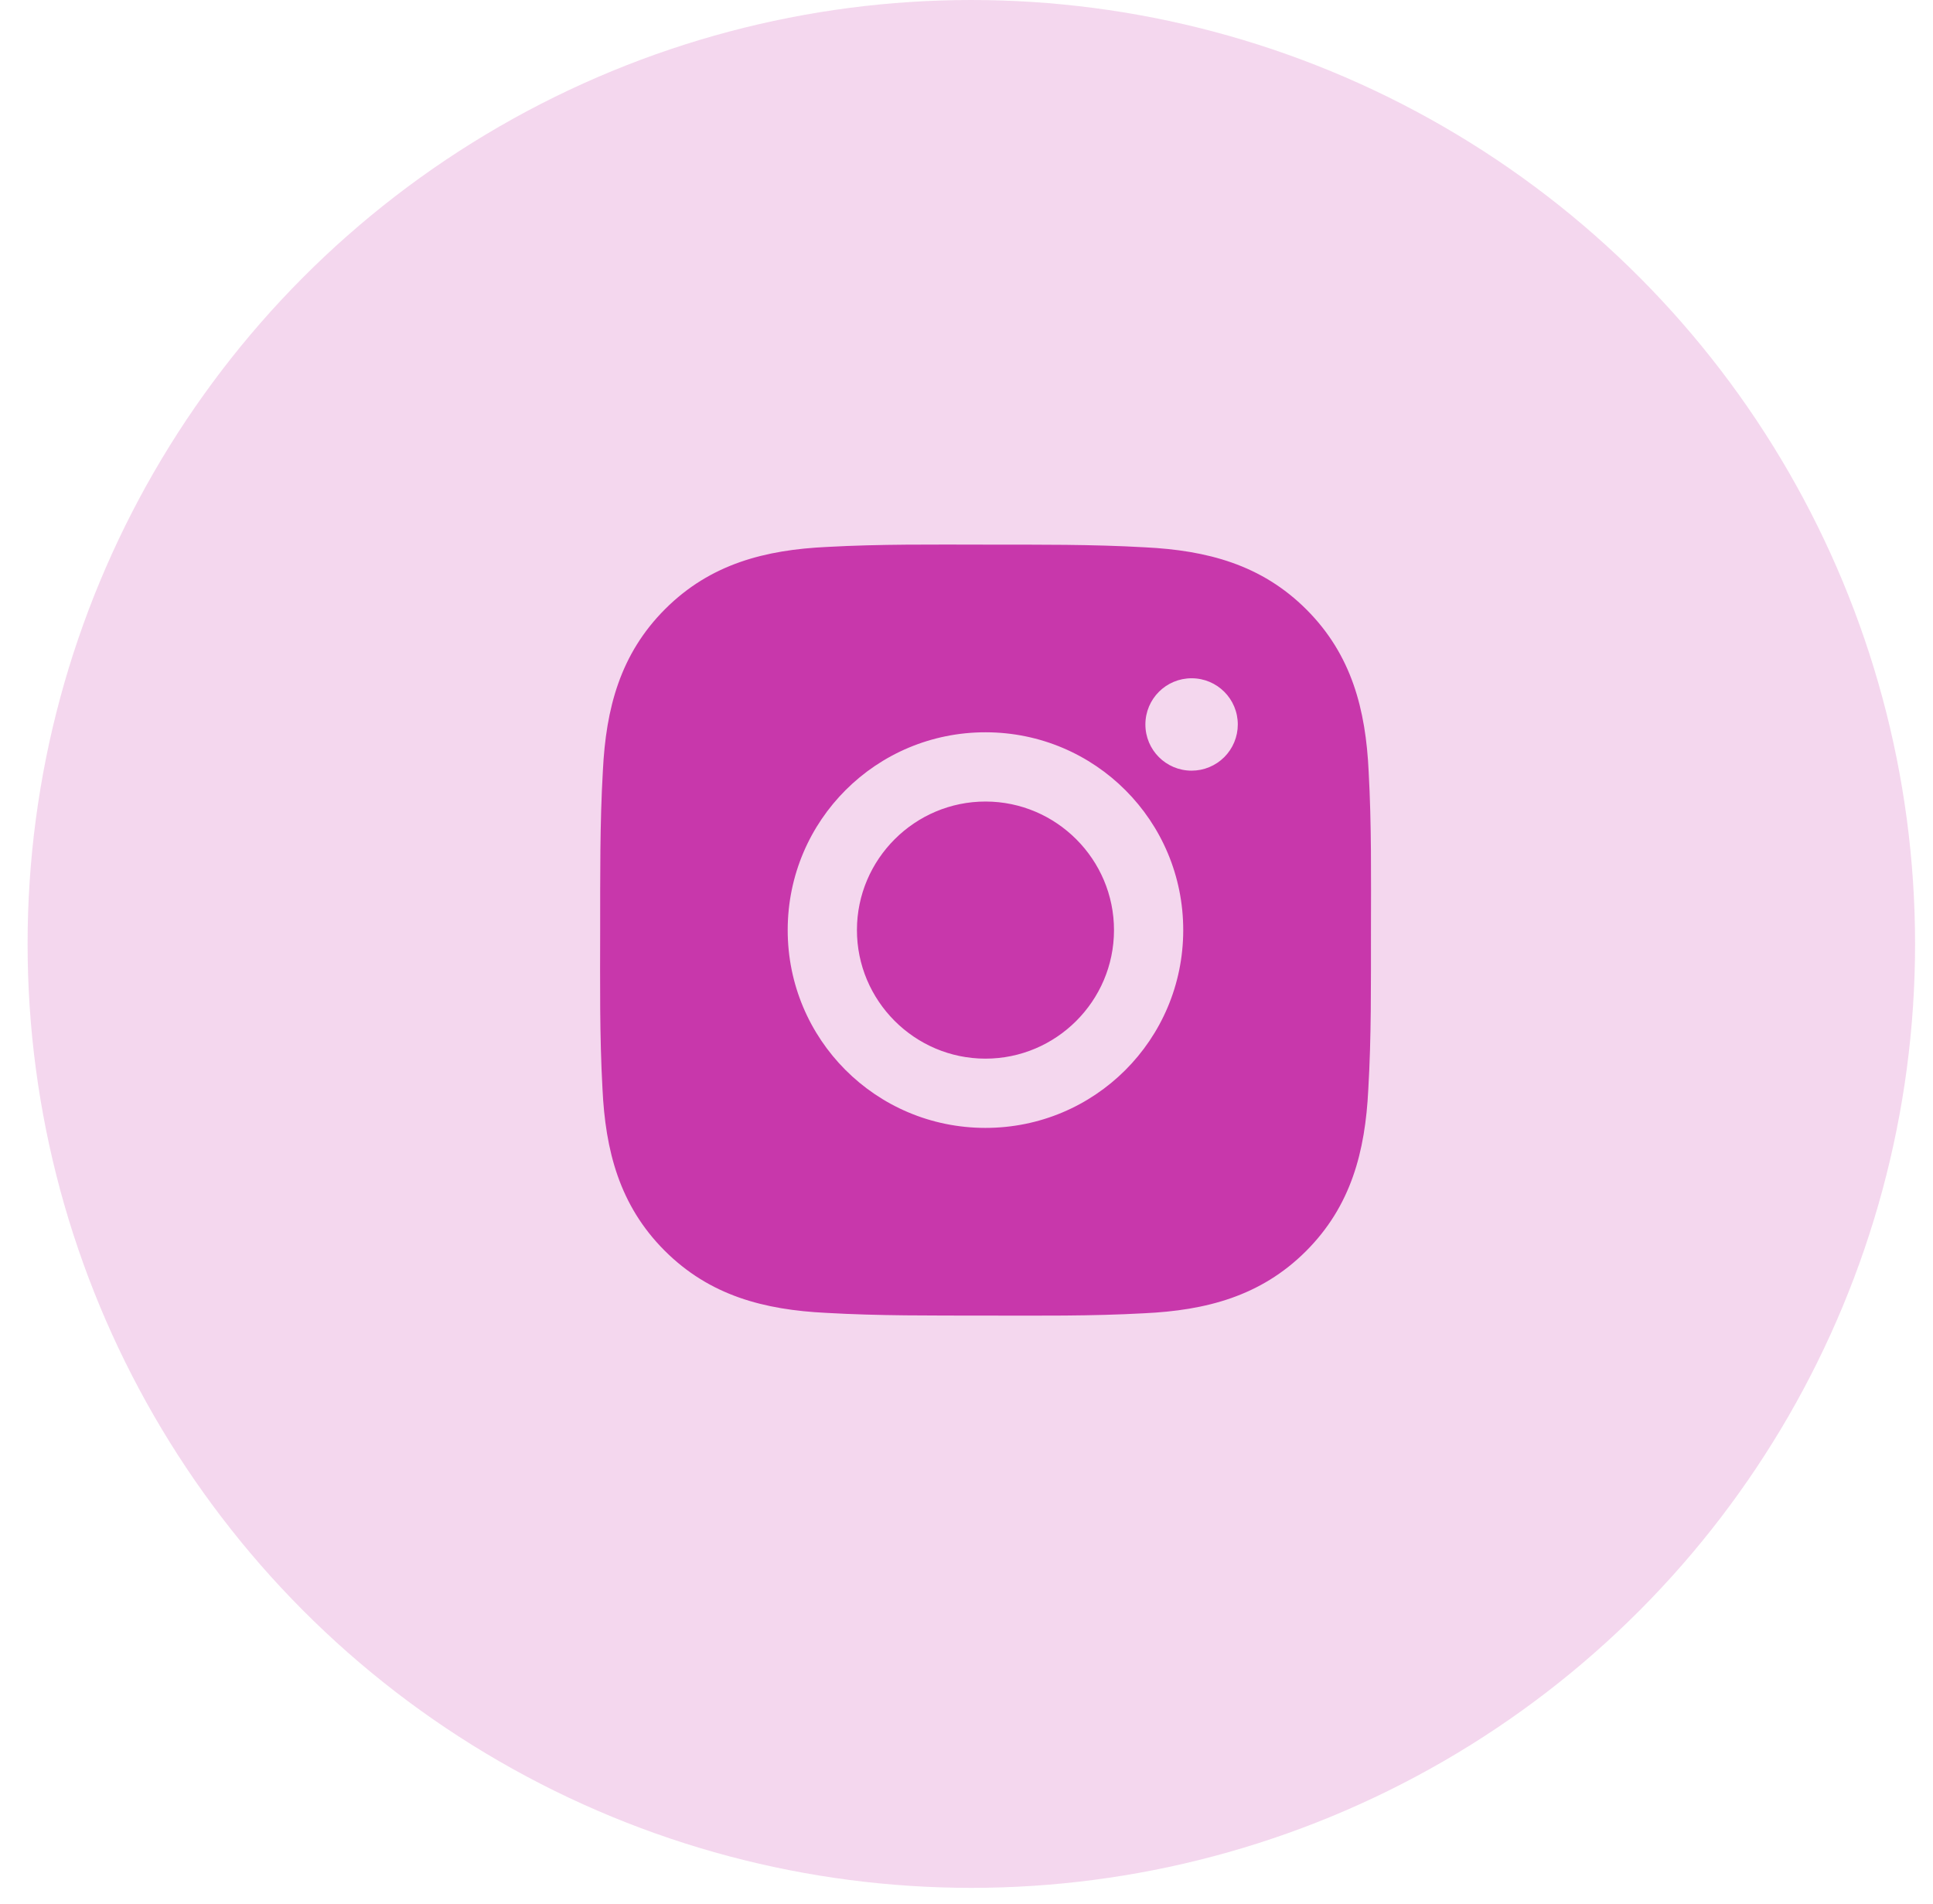<svg width="66" height="65" viewBox="0 0 66 65" fill="none" xmlns="http://www.w3.org/2000/svg">
<circle cx="33.165" cy="32.223" r="32.223" fill="#C837AB" fill-opacity="0.2"/>
<path d="M33.653 27.362C31.237 27.359 29.262 29.329 29.259 31.745C29.256 34.162 31.226 36.136 33.642 36.139C36.059 36.142 38.033 34.173 38.036 31.756C38.039 29.34 36.07 27.365 33.653 27.362ZM46.81 31.768C46.812 29.95 46.831 28.149 46.731 26.335C46.632 24.228 46.154 22.358 44.615 20.815C43.073 19.269 41.207 18.789 39.1 18.684C37.283 18.58 35.482 18.594 33.668 18.592C31.85 18.59 30.05 18.571 28.235 18.671C26.128 18.77 24.258 19.248 22.715 20.787C21.169 22.329 20.689 24.195 20.585 26.302C20.48 28.119 20.494 29.92 20.492 31.734C20.49 33.548 20.471 35.352 20.571 37.166C20.67 39.273 21.148 41.144 22.687 42.687C24.229 44.233 26.095 44.713 28.202 44.817C30.019 44.922 31.82 44.907 33.634 44.91C35.452 44.912 37.252 44.931 39.066 44.831C41.174 44.732 43.044 44.253 44.587 42.715C46.133 41.173 46.613 39.306 46.718 37.2C46.825 35.386 46.808 33.585 46.81 31.768ZM33.639 38.503C29.902 38.498 26.891 35.479 26.895 31.742C26.9 28.006 29.92 24.994 33.656 24.998C37.393 25.003 40.405 28.023 40.4 31.759C40.395 35.496 37.376 38.508 33.639 38.503ZM40.684 26.308C39.811 26.307 39.107 25.601 39.108 24.729C39.11 23.857 39.815 23.153 40.688 23.154C41.56 23.155 42.264 23.86 42.263 24.733C42.263 24.94 42.222 25.145 42.142 25.337C42.063 25.528 41.946 25.702 41.8 25.848C41.653 25.994 41.479 26.11 41.287 26.189C41.096 26.268 40.891 26.308 40.684 26.308Z" fill="#C837AB"/>
</svg>
